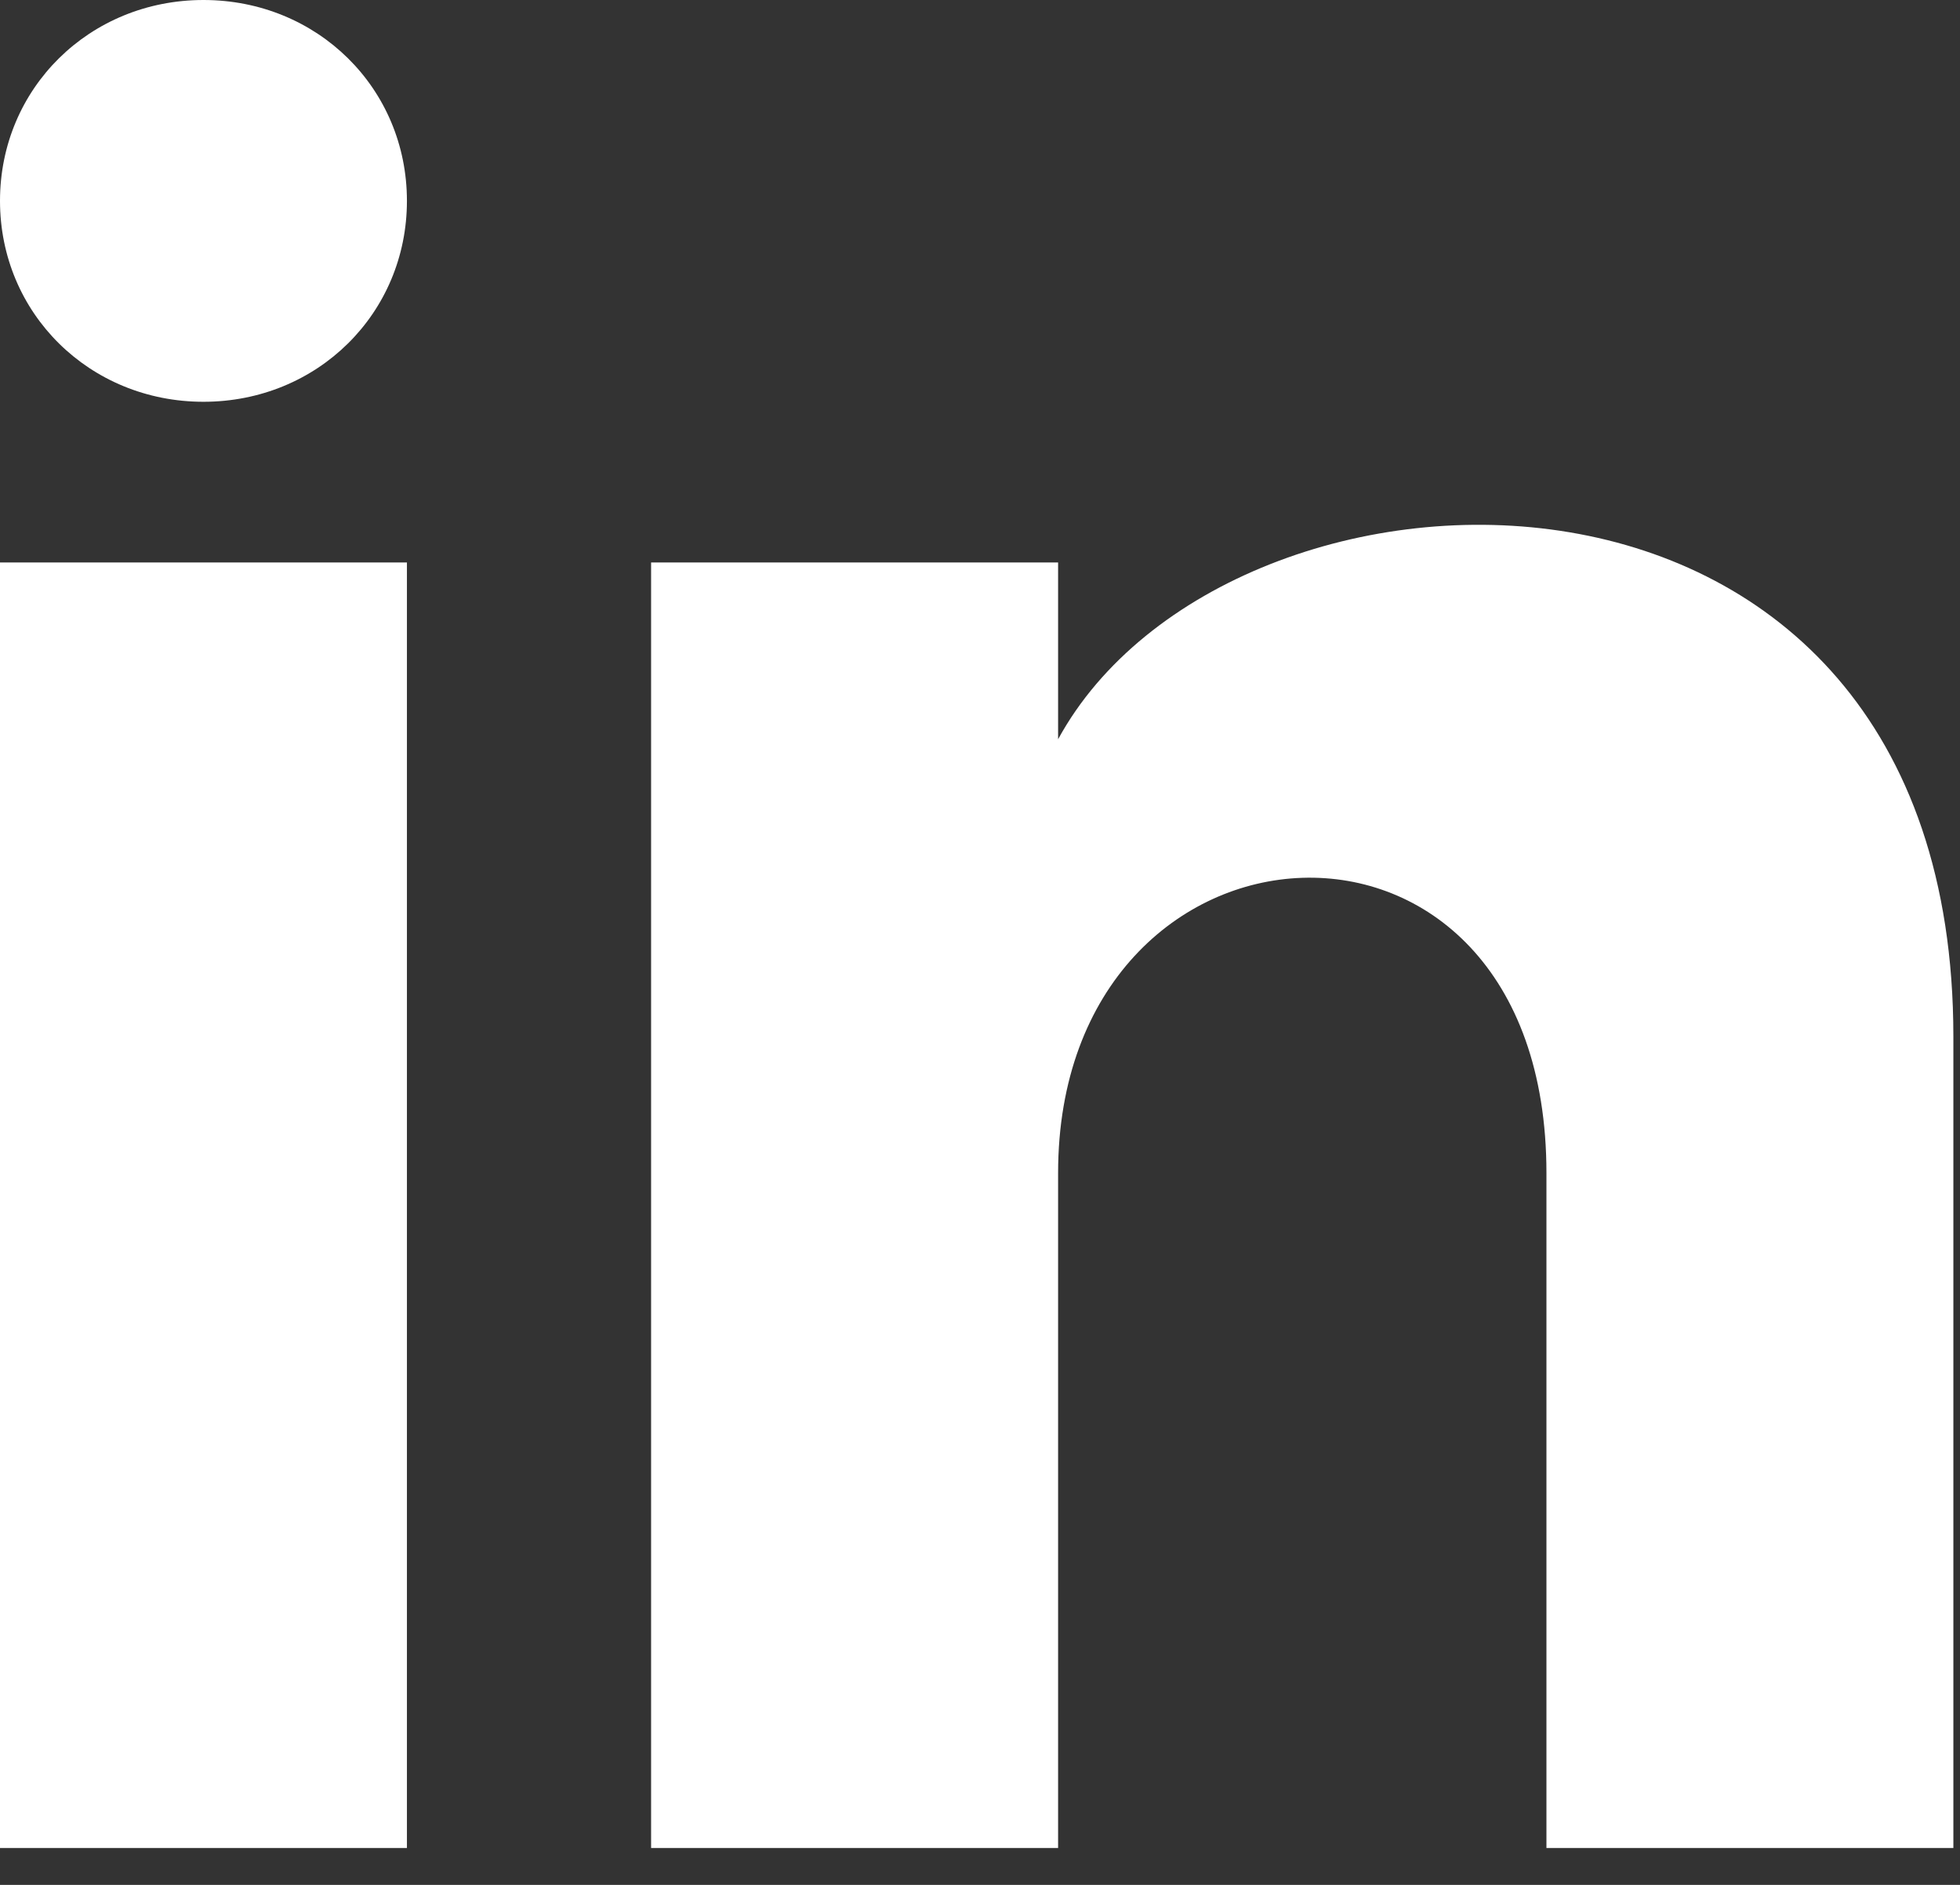 <svg width="26" height="25" viewBox="0 0 26 25" fill="none" xmlns="http://www.w3.org/2000/svg">
<rect x="0" y="0" width="26" height="25" fill="#333333" stroke="none"/>
<path d="M5.398 2.664C5.398 4.156 4.211 5.329 2.699 5.329C1.188 5.329 0 4.156 0 2.664C0 1.172 1.188 0 2.699 0C4.211 0 5.398 1.172 5.398 2.664ZM5.398 7.46H0V24.511H5.398V7.46ZM14.036 7.46H8.637V24.511H14.036V15.559C14.036 10.551 20.514 10.124 20.514 15.559V24.511H25.912V13.748C25.912 5.329 16.303 5.648 14.036 9.805V7.46Z" fill="white"/>
</svg>

